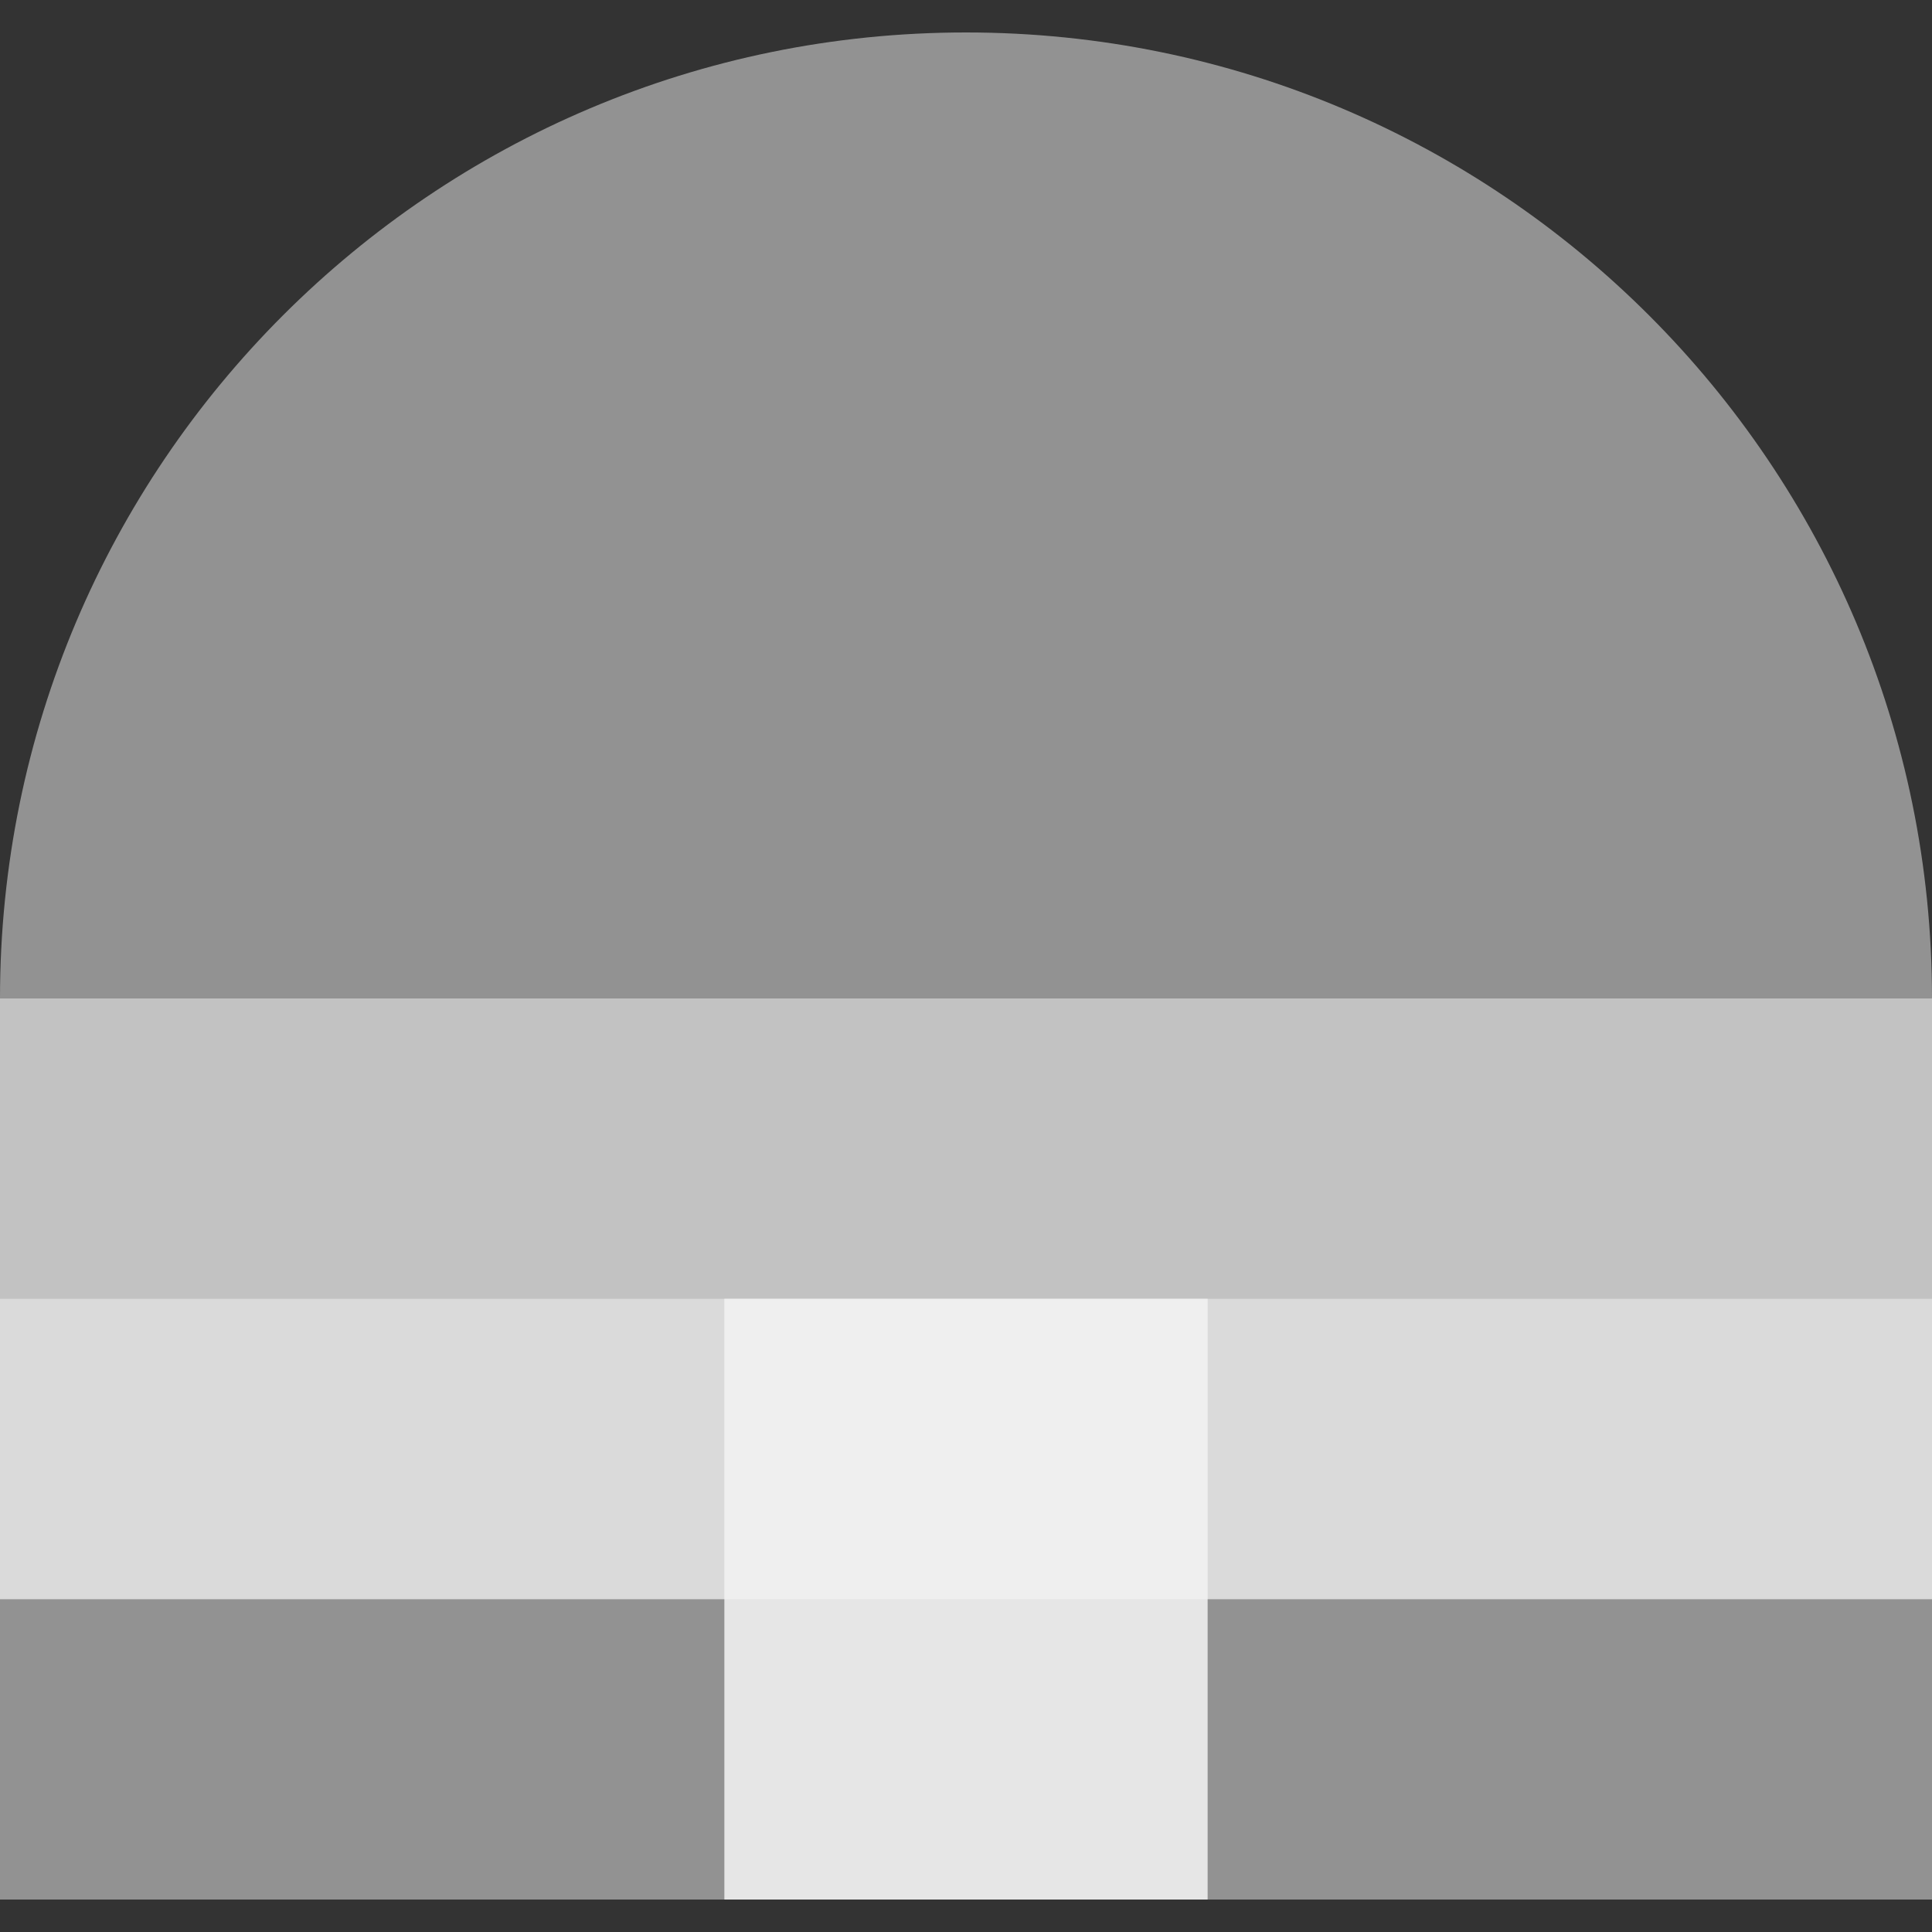 <?xml version="1.0" encoding="UTF-8"?>
<svg id="Calque_1" data-name="Calque 1" xmlns="http://www.w3.org/2000/svg" viewBox="0 0 1500 1500">
  <rect x="0" y="0" width="1500" height="1500" fill="#333333" stroke="none"/>
  <defs>
    <style>
      .cls-1 {
        fill: #f2f2f2;
        opacity: .5;
      }
    </style>
  </defs>
  <rect class="cls-1" y="1008.4" width="1500" height="466.4"/>
  <rect class="cls-1" y="775.2" width="1500" height="466.4"/>
  <rect class="cls-1" y="775.2" width="1500" height="466.4"/>
  <path class="cls-1" d="m750,25.2C335.79,25.2,0,360.99,0,775.2h1500c0-414.21-335.79-750-750-750Z"/>
  <rect class="cls-1" x="562.5" y="1008.4" width="375" height="466.4"/>
  <rect class="cls-1" x="562.5" y="1008.4" width="375" height="466.4"/>
  <rect class="cls-1" x="562.5" y="1008.4" width="375" height="466.4"/>
</svg>